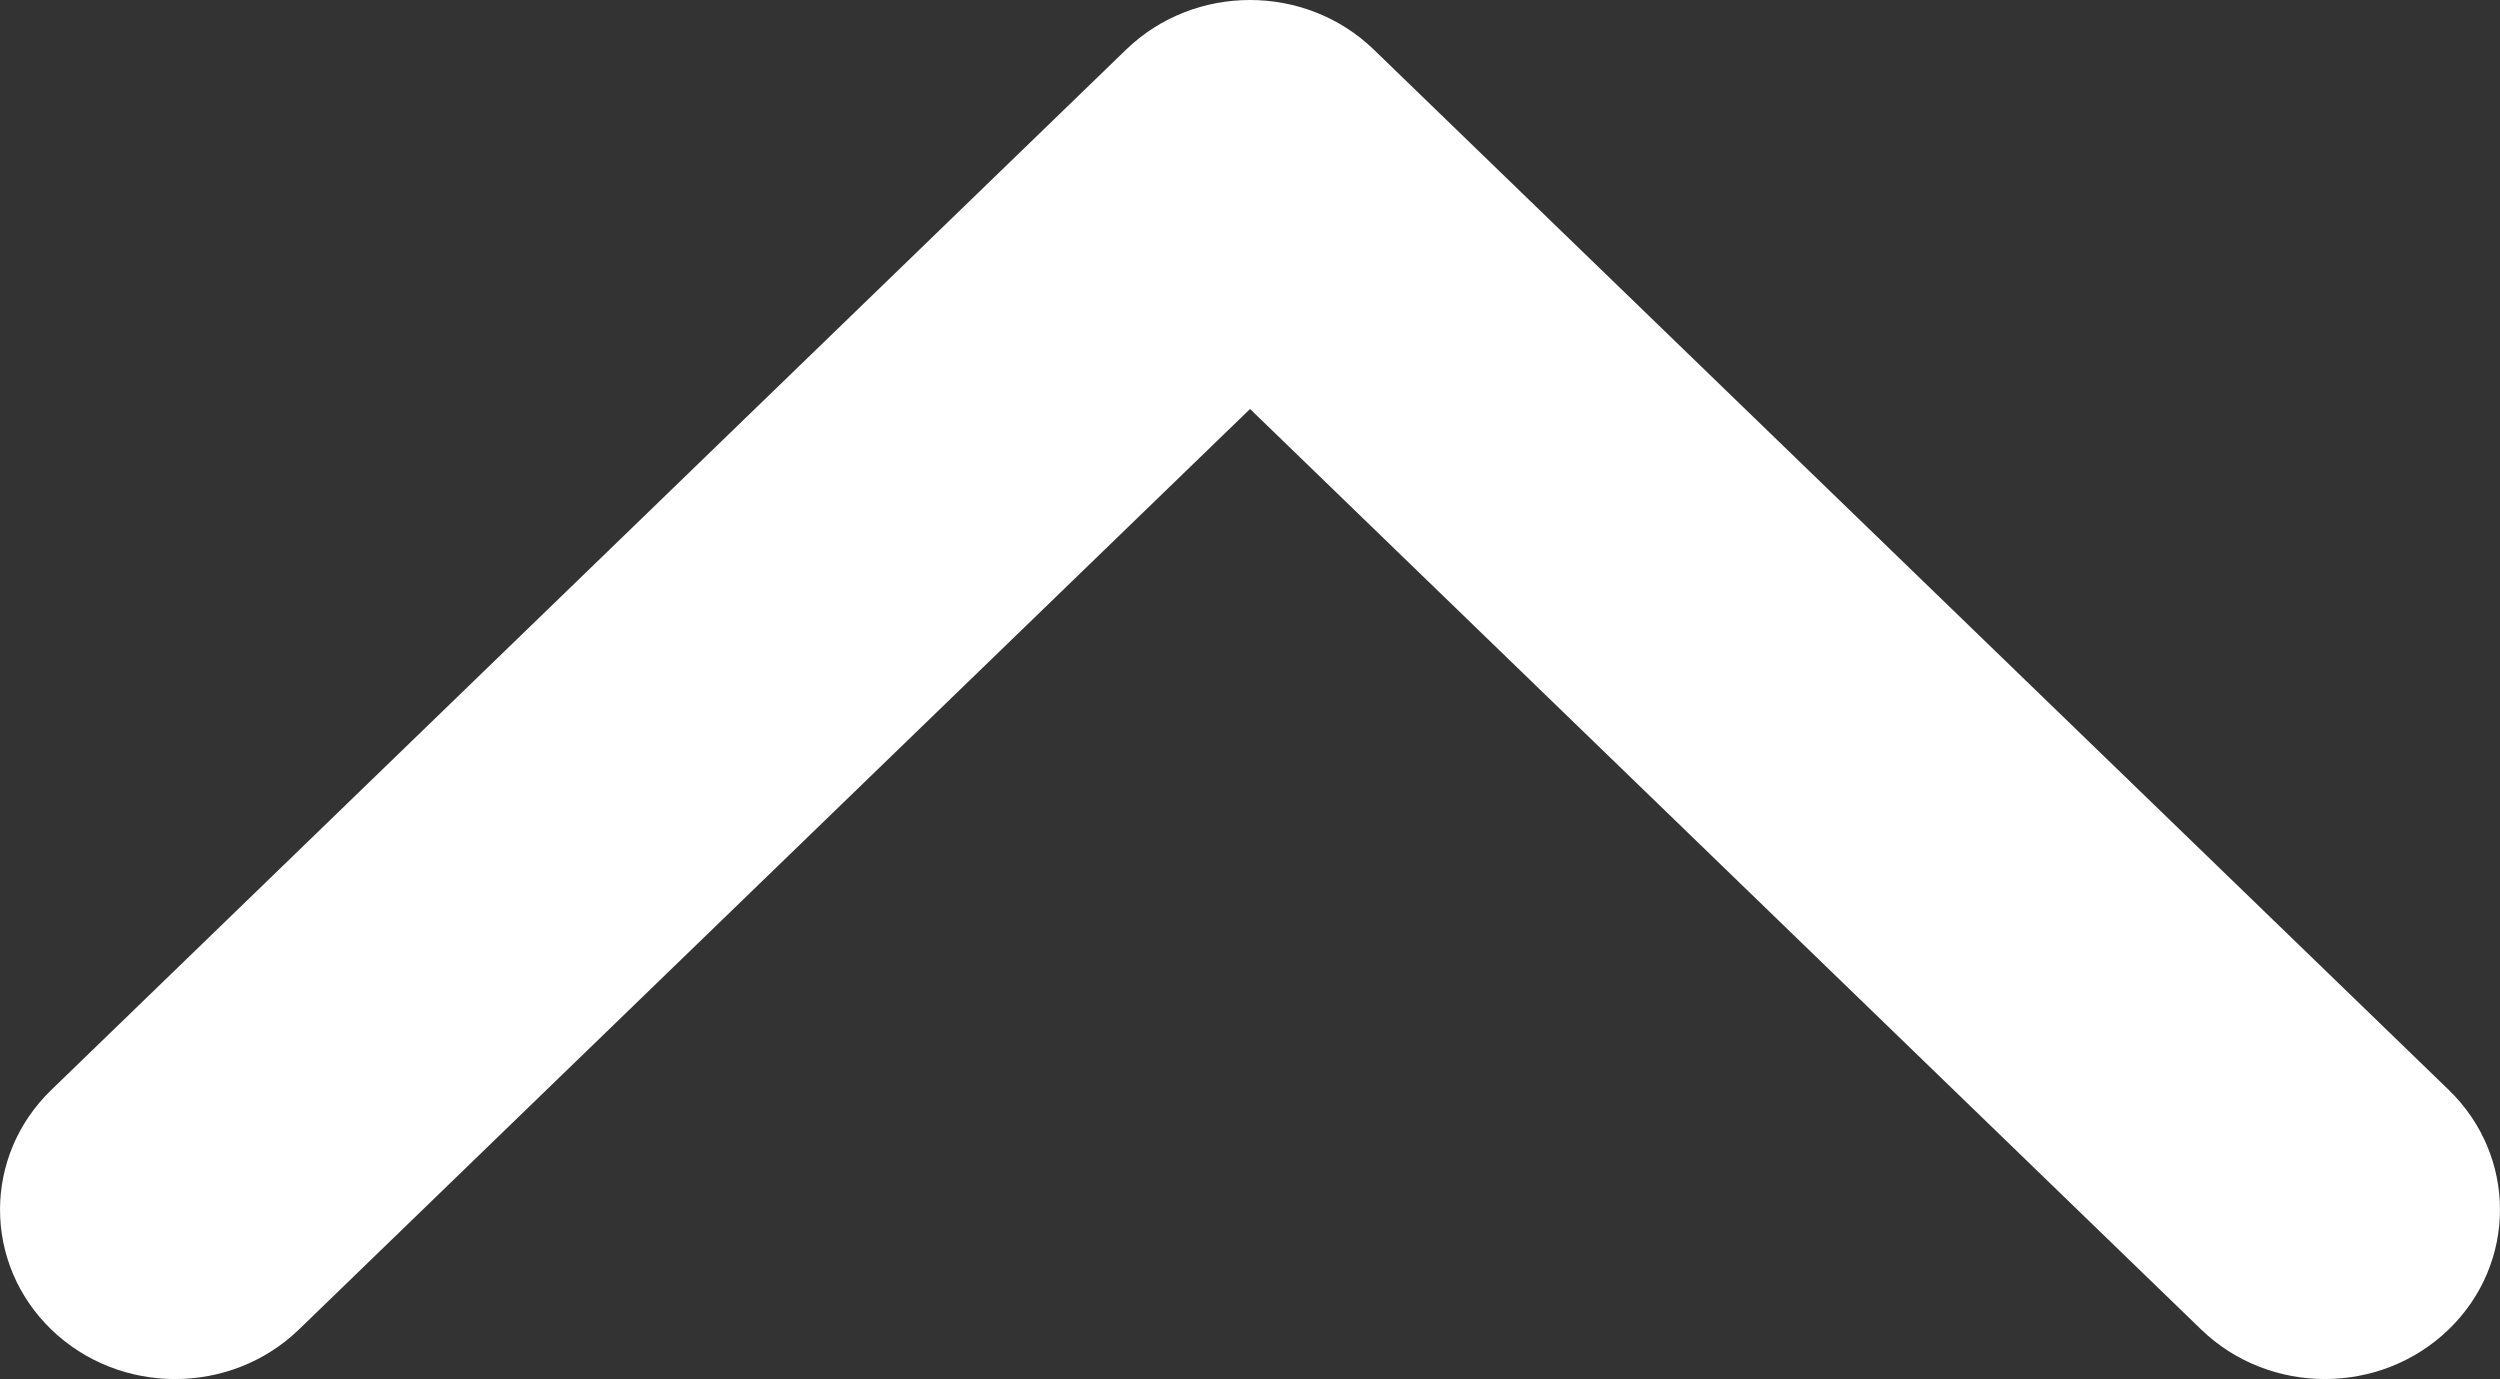 <?xml version="1.0" encoding="utf-8"?>
<!-- Generator: Adobe Illustrator 19.0.1, SVG Export Plug-In . SVG Version: 6.00 Build 0)  -->
<svg version="1.1" id="Layer_1" xmlns="http://www.w3.org/2000/svg" xmlns:xlink="http://www.w3.org/1999/xlink" x="0px" y="0px"
	 viewBox="0 0 28.999 15.997" style="enable-background:new 0 0 28.999 15.997;" xml:space="preserve">
<rect x="0" y="0" width="28.999" height="15.997" fill="#333333" stroke="none"/>
<style type="text/css">
	.st0{fill:#FFFFFF;}
</style>
<path class="st0" d="M15.935,0.575l12.469,12.067c0.793,0.768,0.793,2.012,0,2.779
	c-0.793,0.767-2.079,0.767-2.872,0L14.5,4.744L3.467,15.422
	c-0.793,0.766-2.079,0.766-2.872,0c-0.793-0.768-0.793-2.012,0-2.779L13.064,0.574
	C13.461,0.191,13.98,0,14.5,0C15.019,0,15.539,0.192,15.935,0.575z"/>
</svg>
